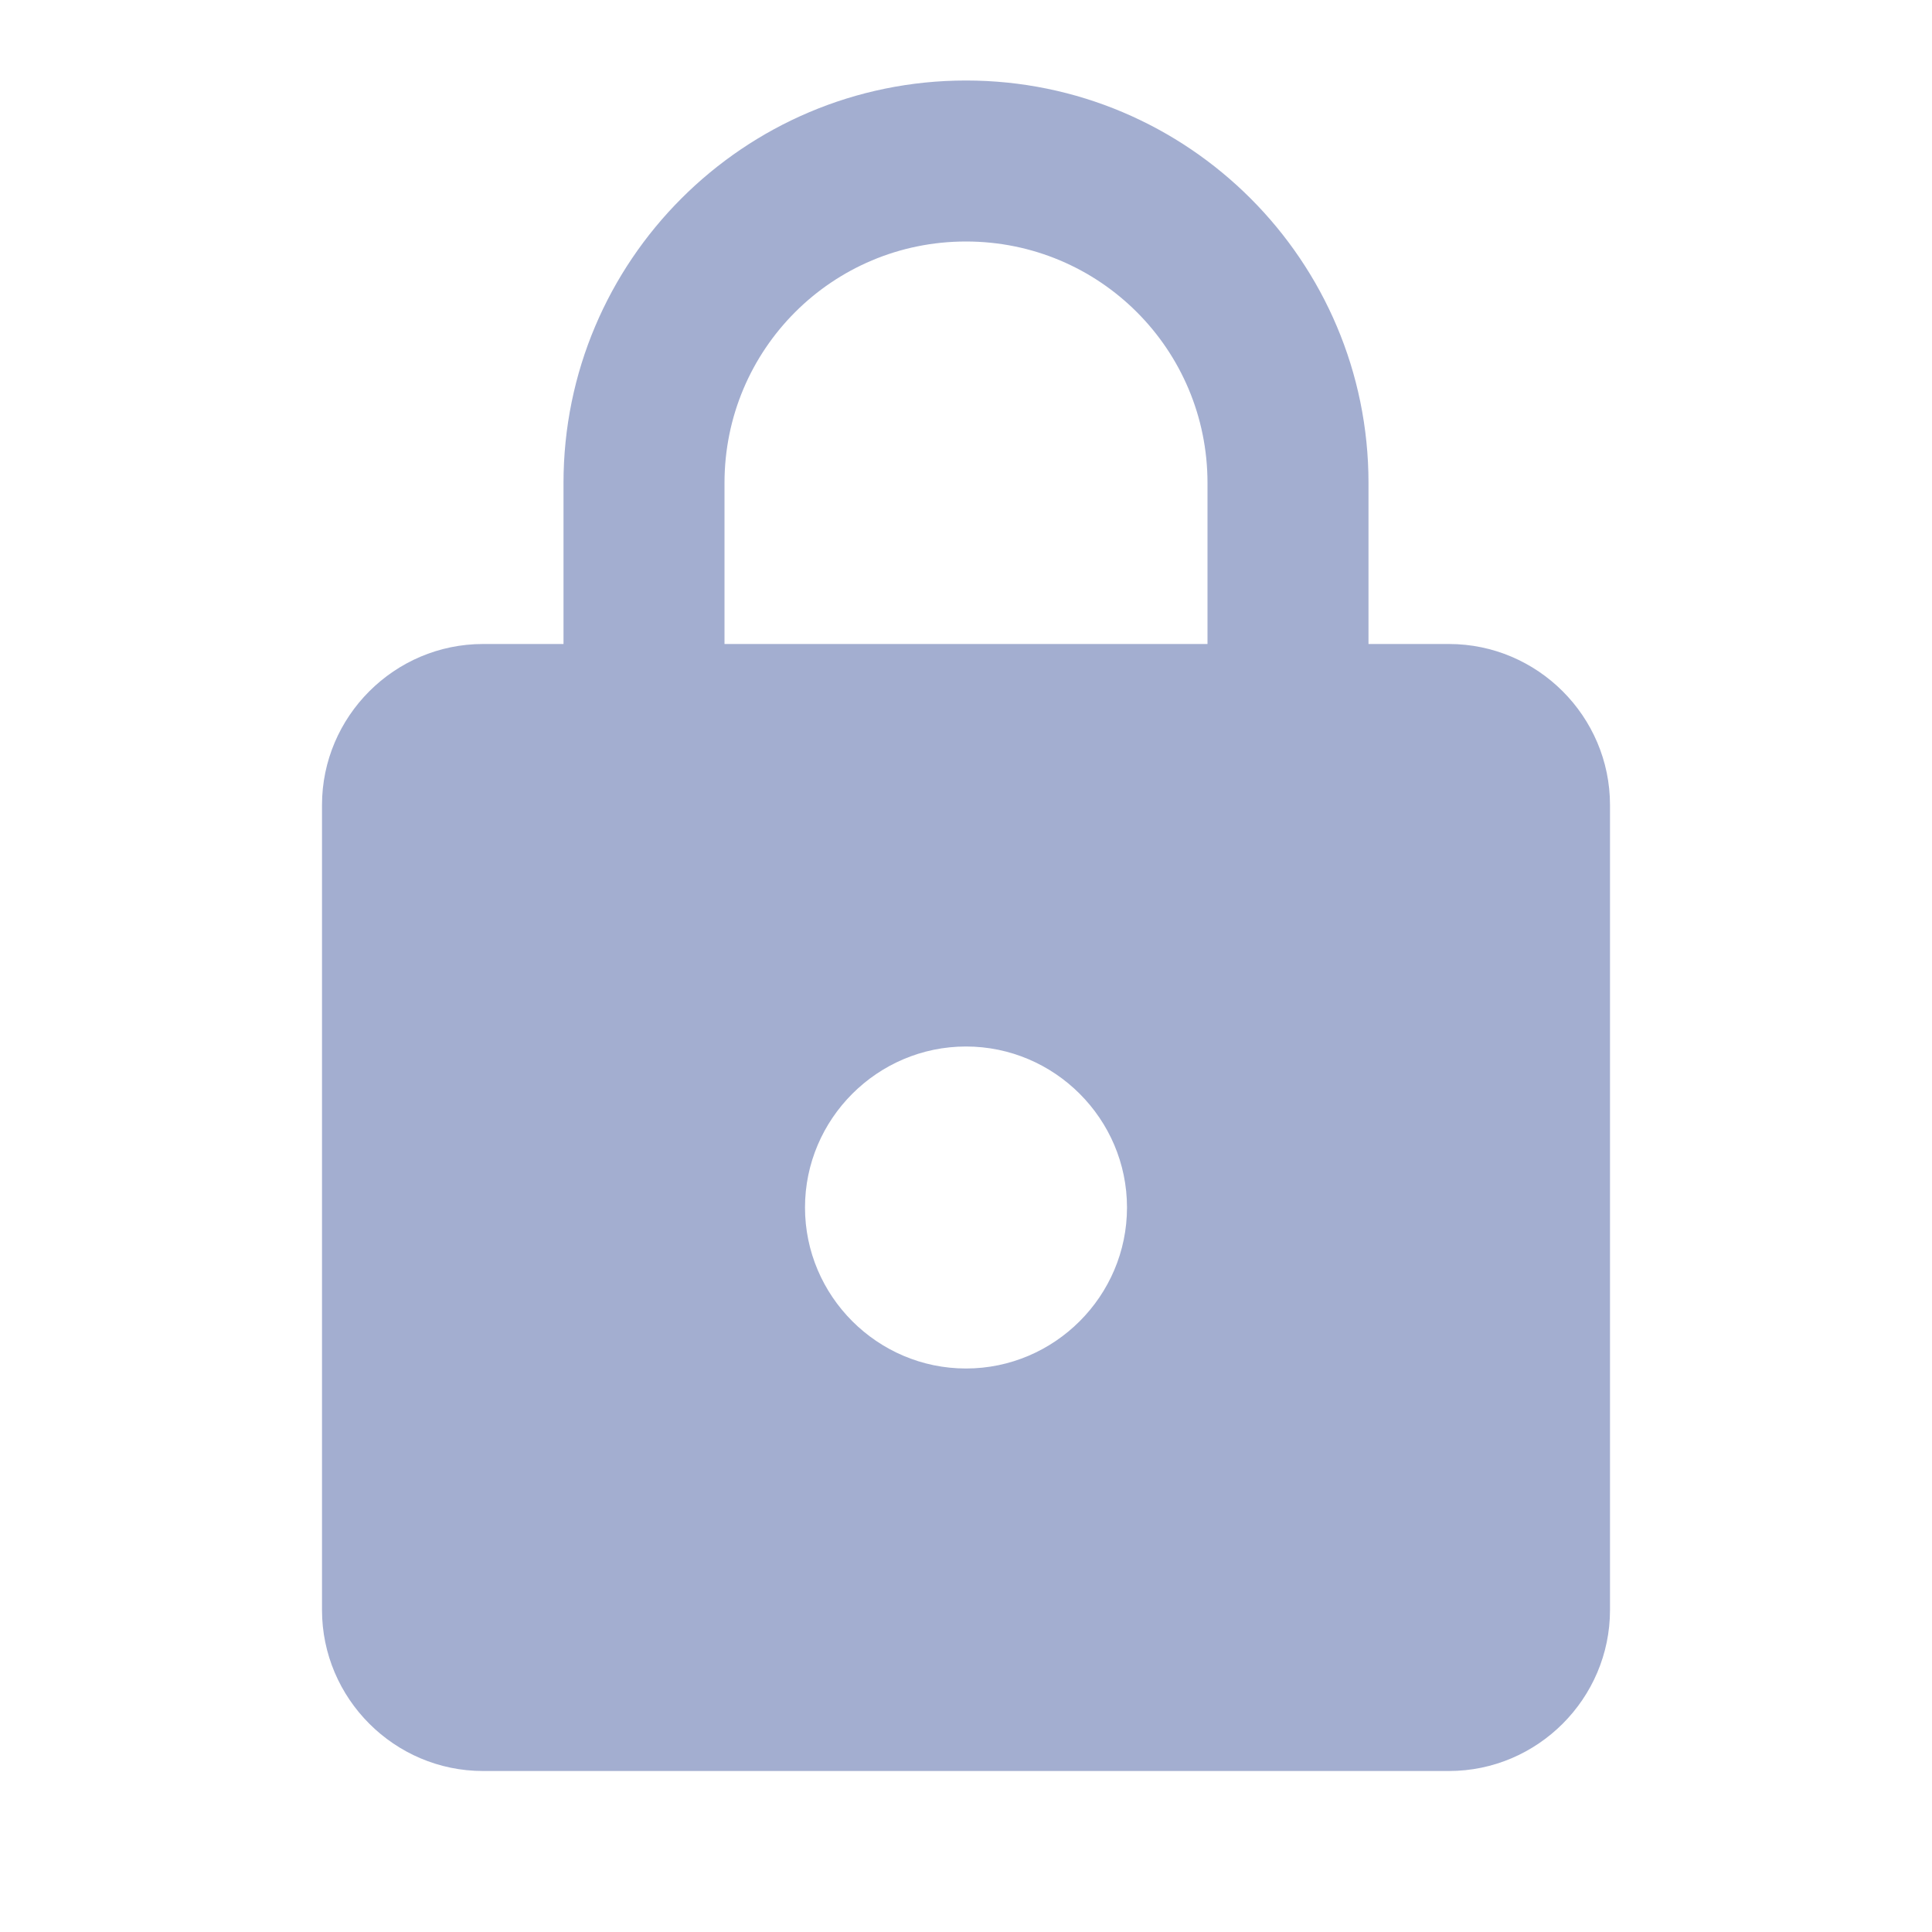 <svg width="24" height="24" viewBox="0 0 24 24" fill="none" xmlns="http://www.w3.org/2000/svg">
<g id="Icon" clip-path="url(#clip0_1_3808)">
<path id="Vector" d="M18 8H17V6C17 3.24 14.76 1 12 1C9.24 1 7 3.24 7 6V8H6C4.9 8 4 8.9 4 10V20C4 21.1 4.9 22 6 22H18C19.1 22 20 21.1 20 20V10C20 8.9 19.1 8 18 8ZM12 17C10.9 17 10 16.1 10 15C10 13.9 10.9 13 12 13C13.1 13 14 13.9 14 15C14 16.1 13.1 17 12 17ZM9 8V6C9 4.34 10.34 3 12 3C13.66 3 15 4.34 15 6V8H9Z" fill="#A3AED0"/>
</g>
<defs>
<clipPath id="clip0_1_3808">
<rect width="24" height="24" fill="white"/>
</clipPath>
</defs>
</svg>
